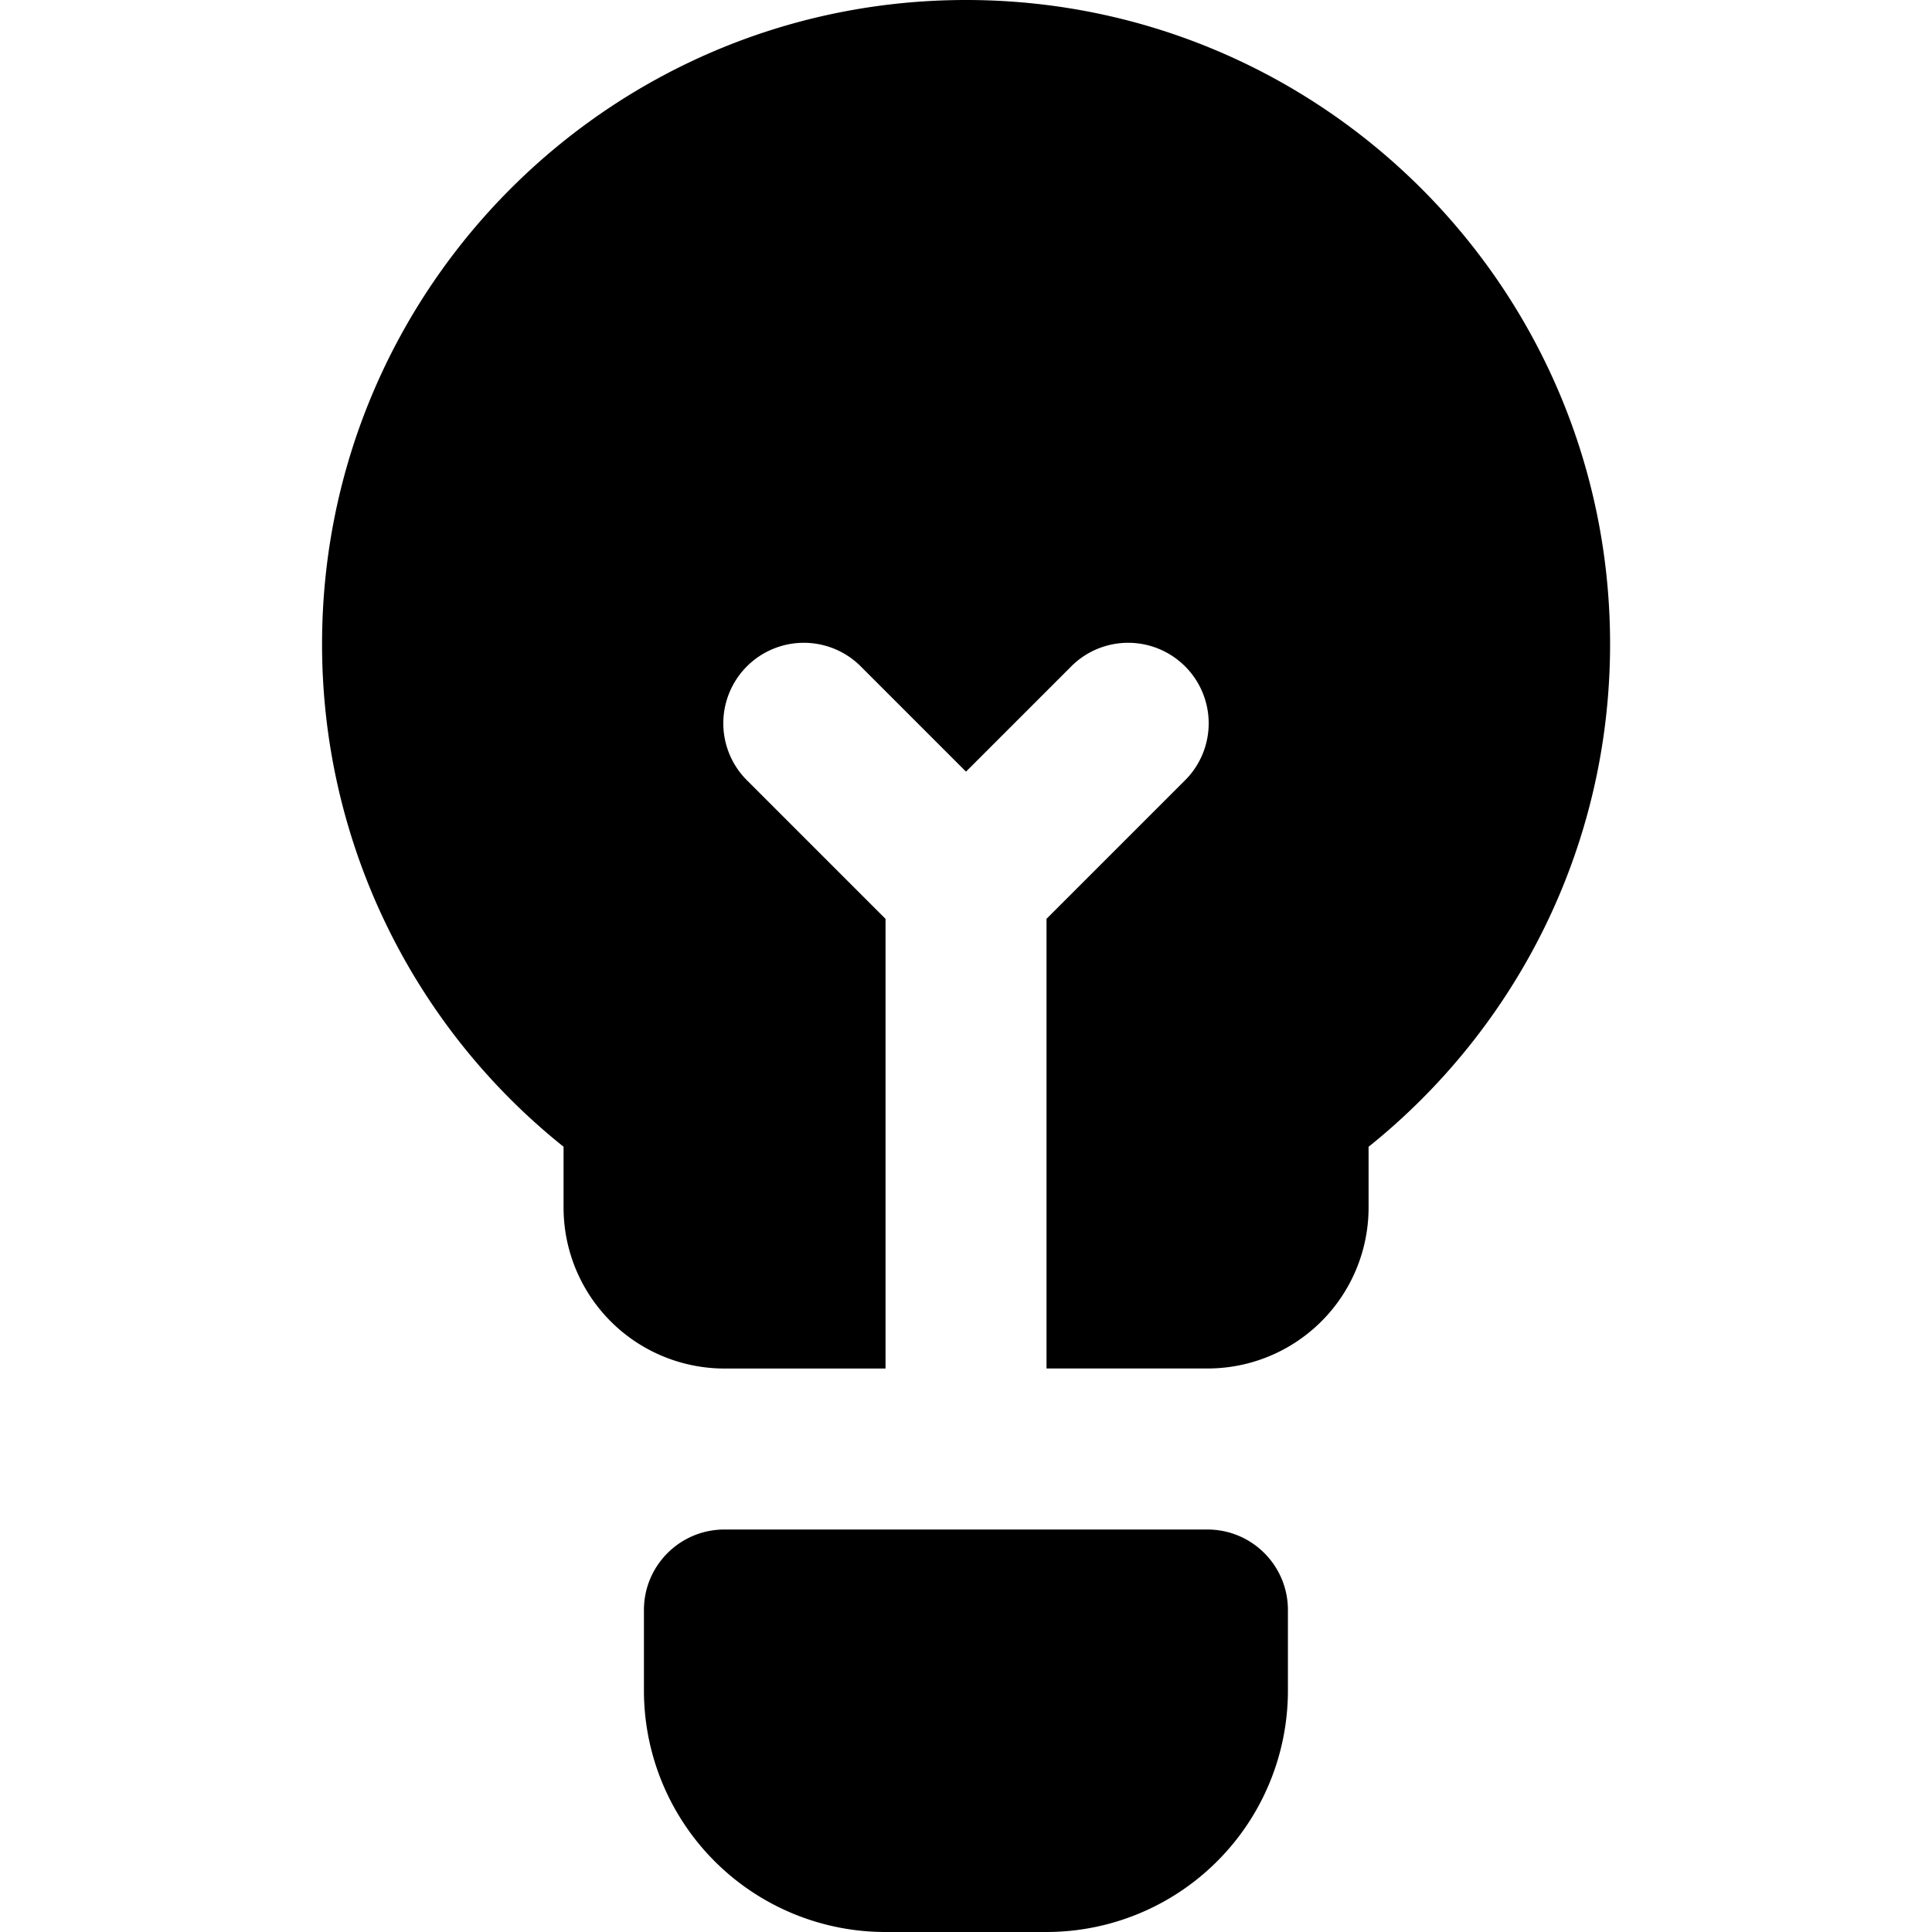 <svg viewBox="0 0 40 40" fill="none" xmlns="http://www.w3.org/2000/svg">
  <path
    d="M13.332 33.333c0-.92.746-1.666 1.667-1.666h10c.92 0 1.666.746 1.666 1.666V35a5 5 0 0 1-5 5h-3.333a5 5 0 0 1-5-5v-1.667ZM33.335 13.333c0 4.211-1.952 7.966-5 10.41V25A3.333 3.333 0 0 1 25 28.333h-3.333v-9.31l2.845-2.845a1.667 1.667 0 1 0-2.357-2.357l-2.155 2.155-2.155-2.155a1.667 1.667 0 1 0-2.357 2.357l2.846 2.846v9.31H15A3.333 3.333 0 0 1 11.668 25v-1.258a13.308 13.308 0 0 1-5-10.409C6.668 5.97 12.638 0 20.001 0c7.364 0 13.334 5.97 13.334 13.333Z"
    fill="currentColor"/>
</svg>